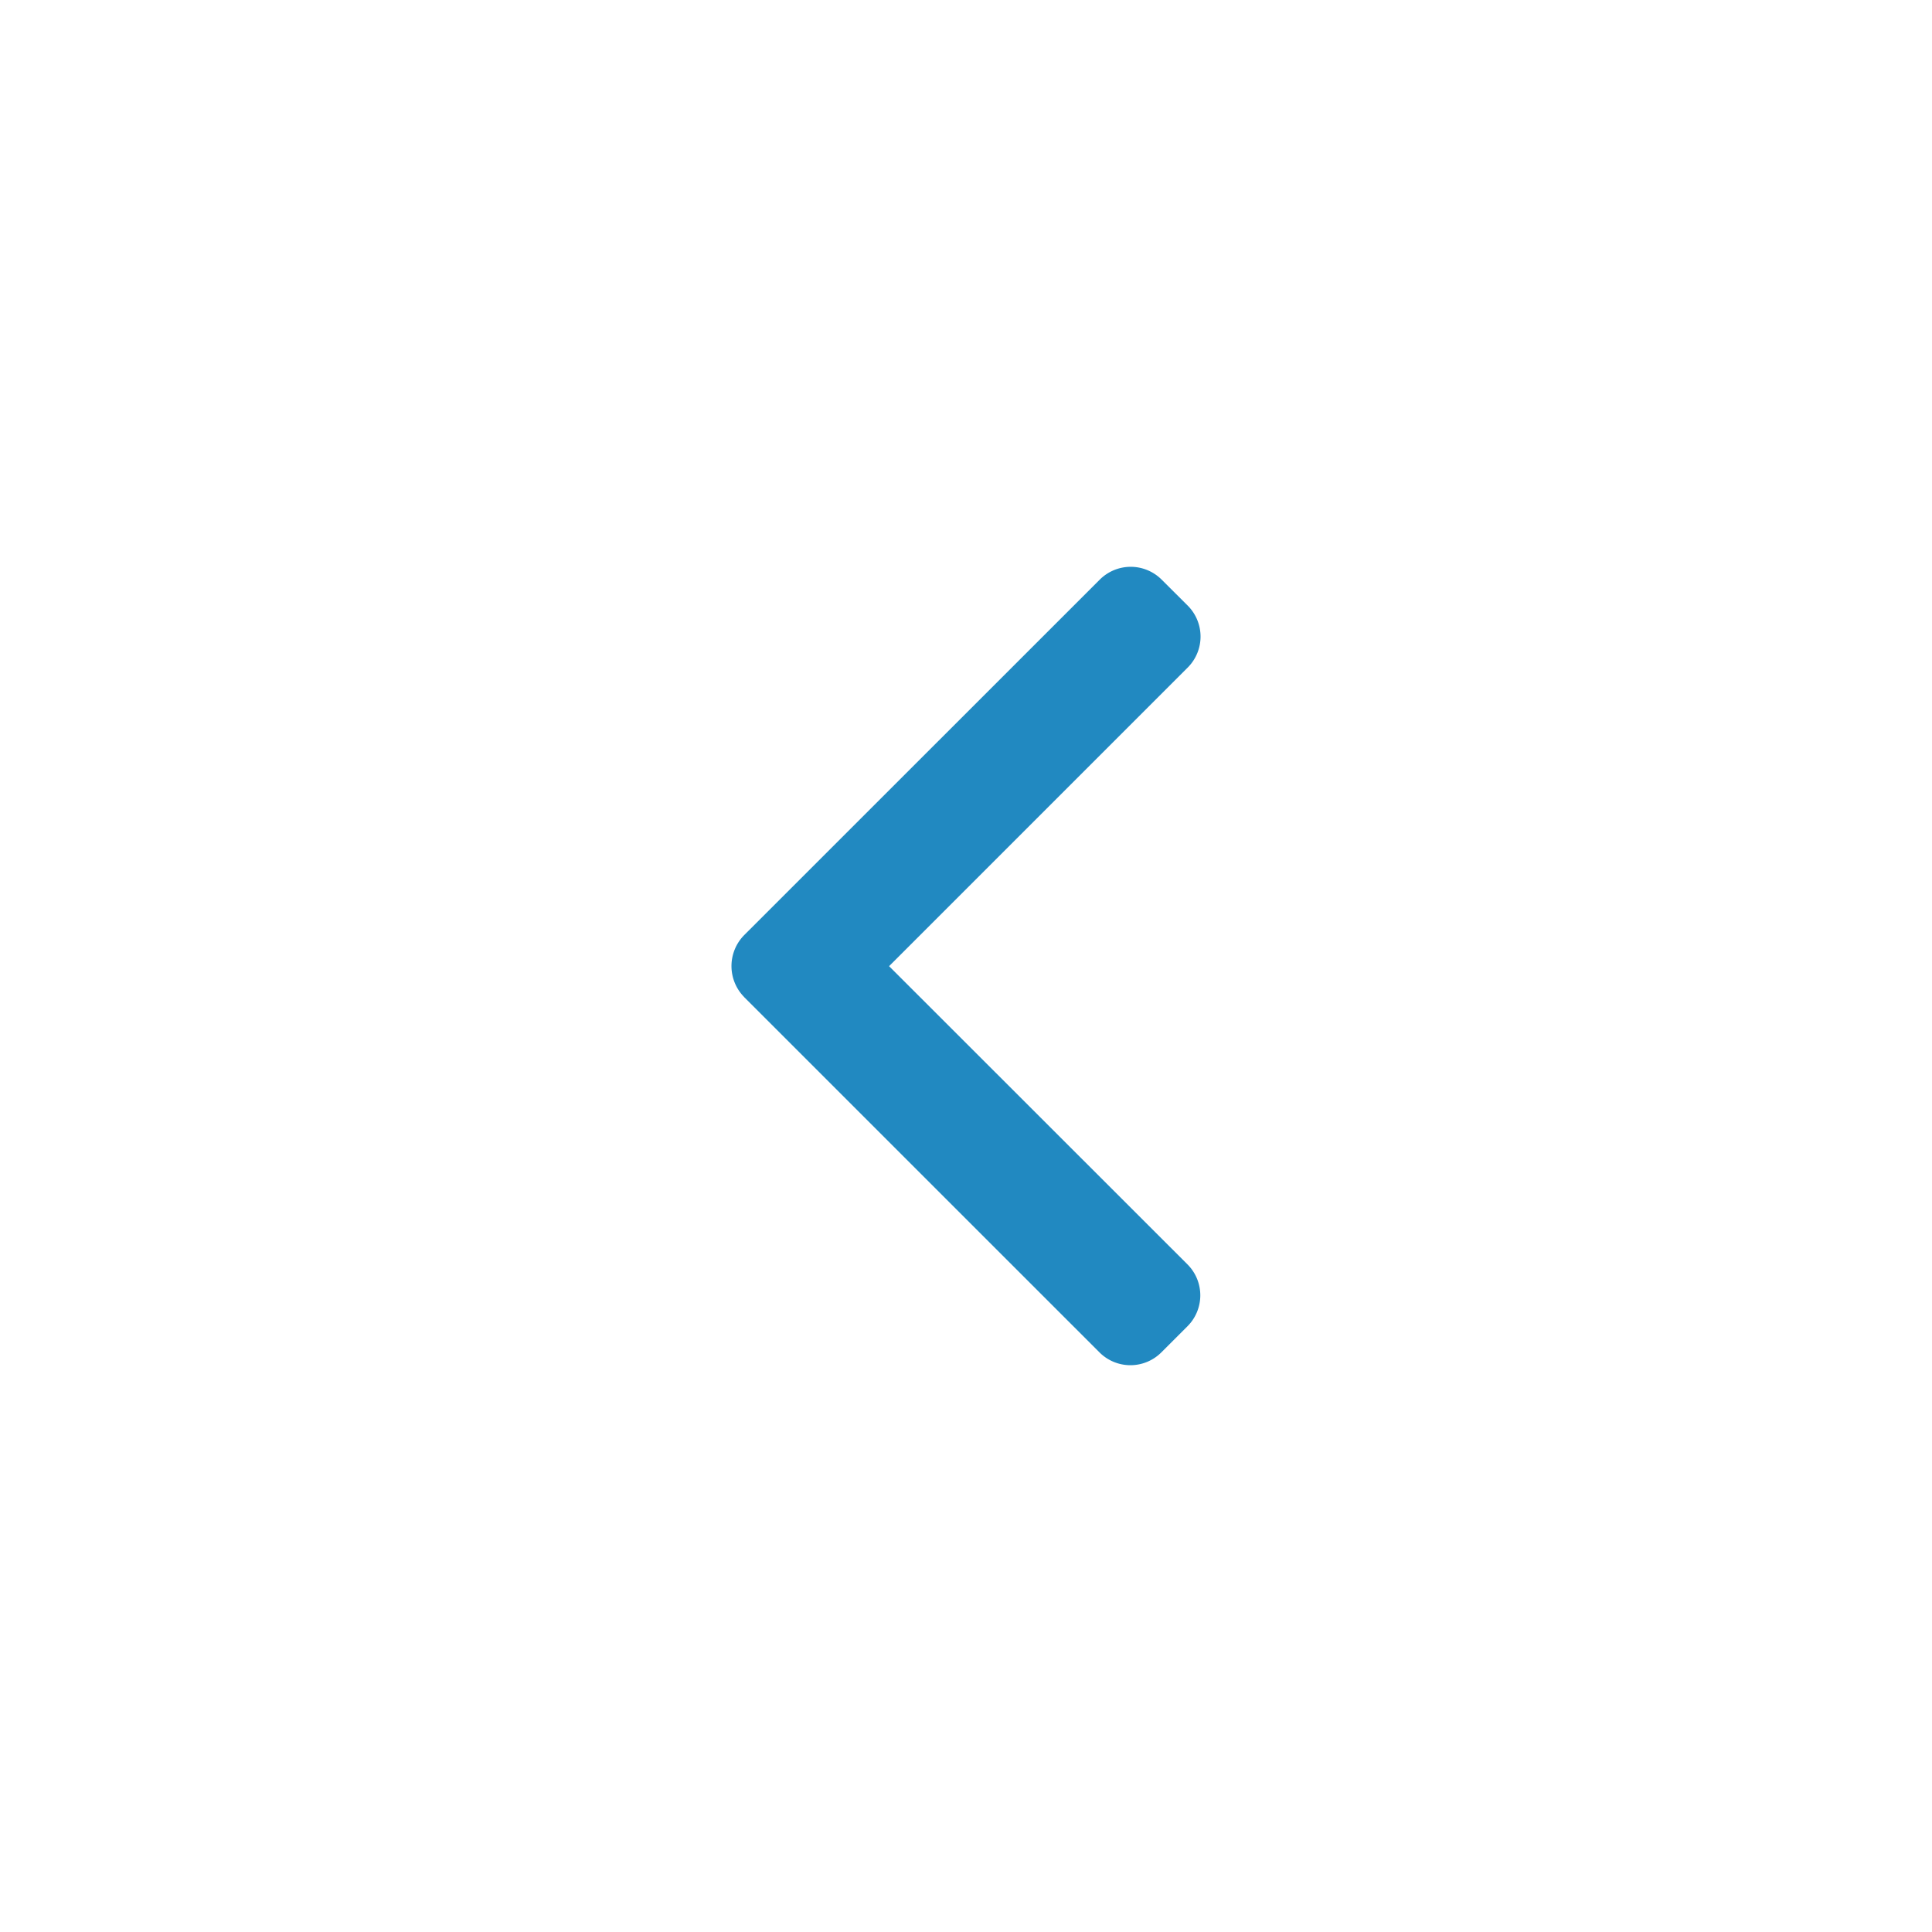 <svg id="Layer_1" data-name="Layer 1" xmlns="http://www.w3.org/2000/svg" viewBox="0 0 1000 1000"><defs><style>.cls-1{fill:#2189c1;}</style></defs><path class="cls-1" d="M385.2,516.13,569.1,700a22.63,22.63,0,0,0,32,0l13.55-13.54a22.64,22.64,0,0,0,0-32L460.19,500.09l154.6-154.6a22.67,22.67,0,0,0,0-32L601.25,300a22.65,22.65,0,0,0-32,0L385.2,484a22.83,22.83,0,0,0,0,32.09Z"/></svg>